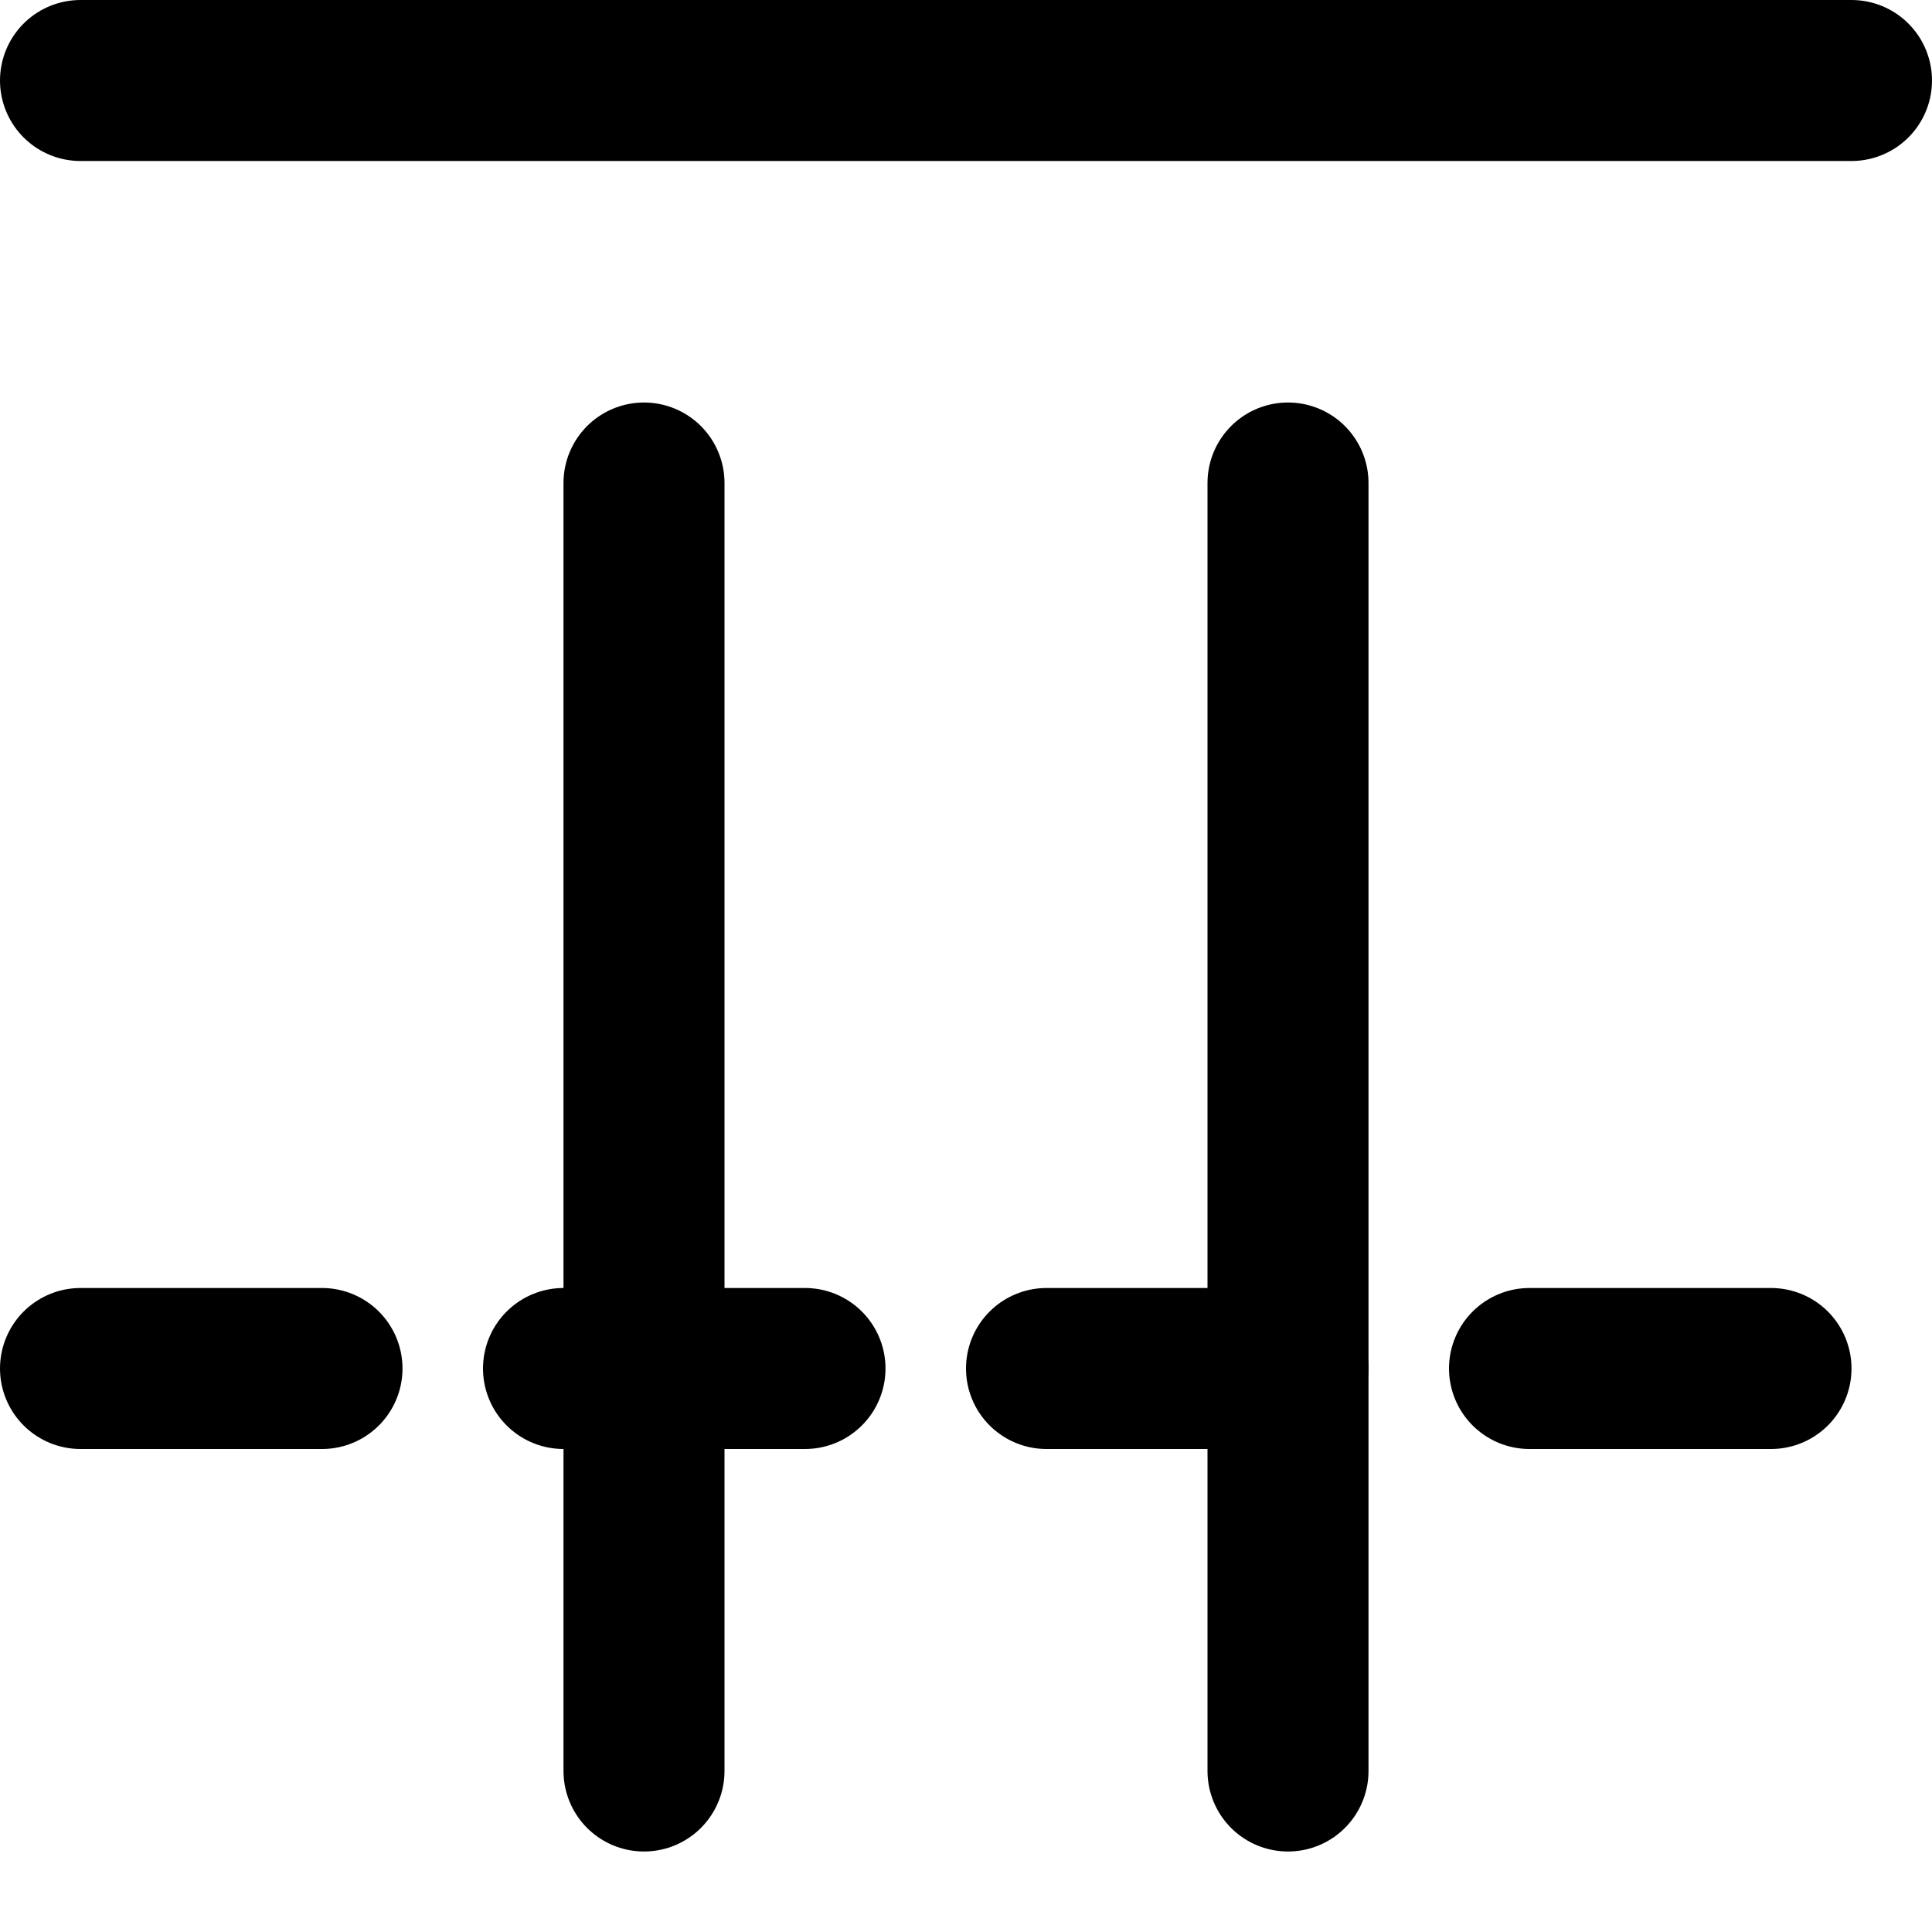 <svg width="24" height="24" viewBox="0 0 24 24" fill="none" xmlns="http://www.w3.org/2000/svg">
<path d="M1 1L23 1" stroke="black" stroke-width="2" stroke-linecap="round"/>
<path d="M8 22L8 6" stroke="black" stroke-width="2" stroke-linecap="round"/>
<path d="M16 22L16 6" stroke="black" stroke-width="2" stroke-linecap="round"/>
<path d="M1 17L23 17" stroke="black" stroke-width="2" stroke-linecap="round" stroke-dasharray="3 3"/>
</svg>
